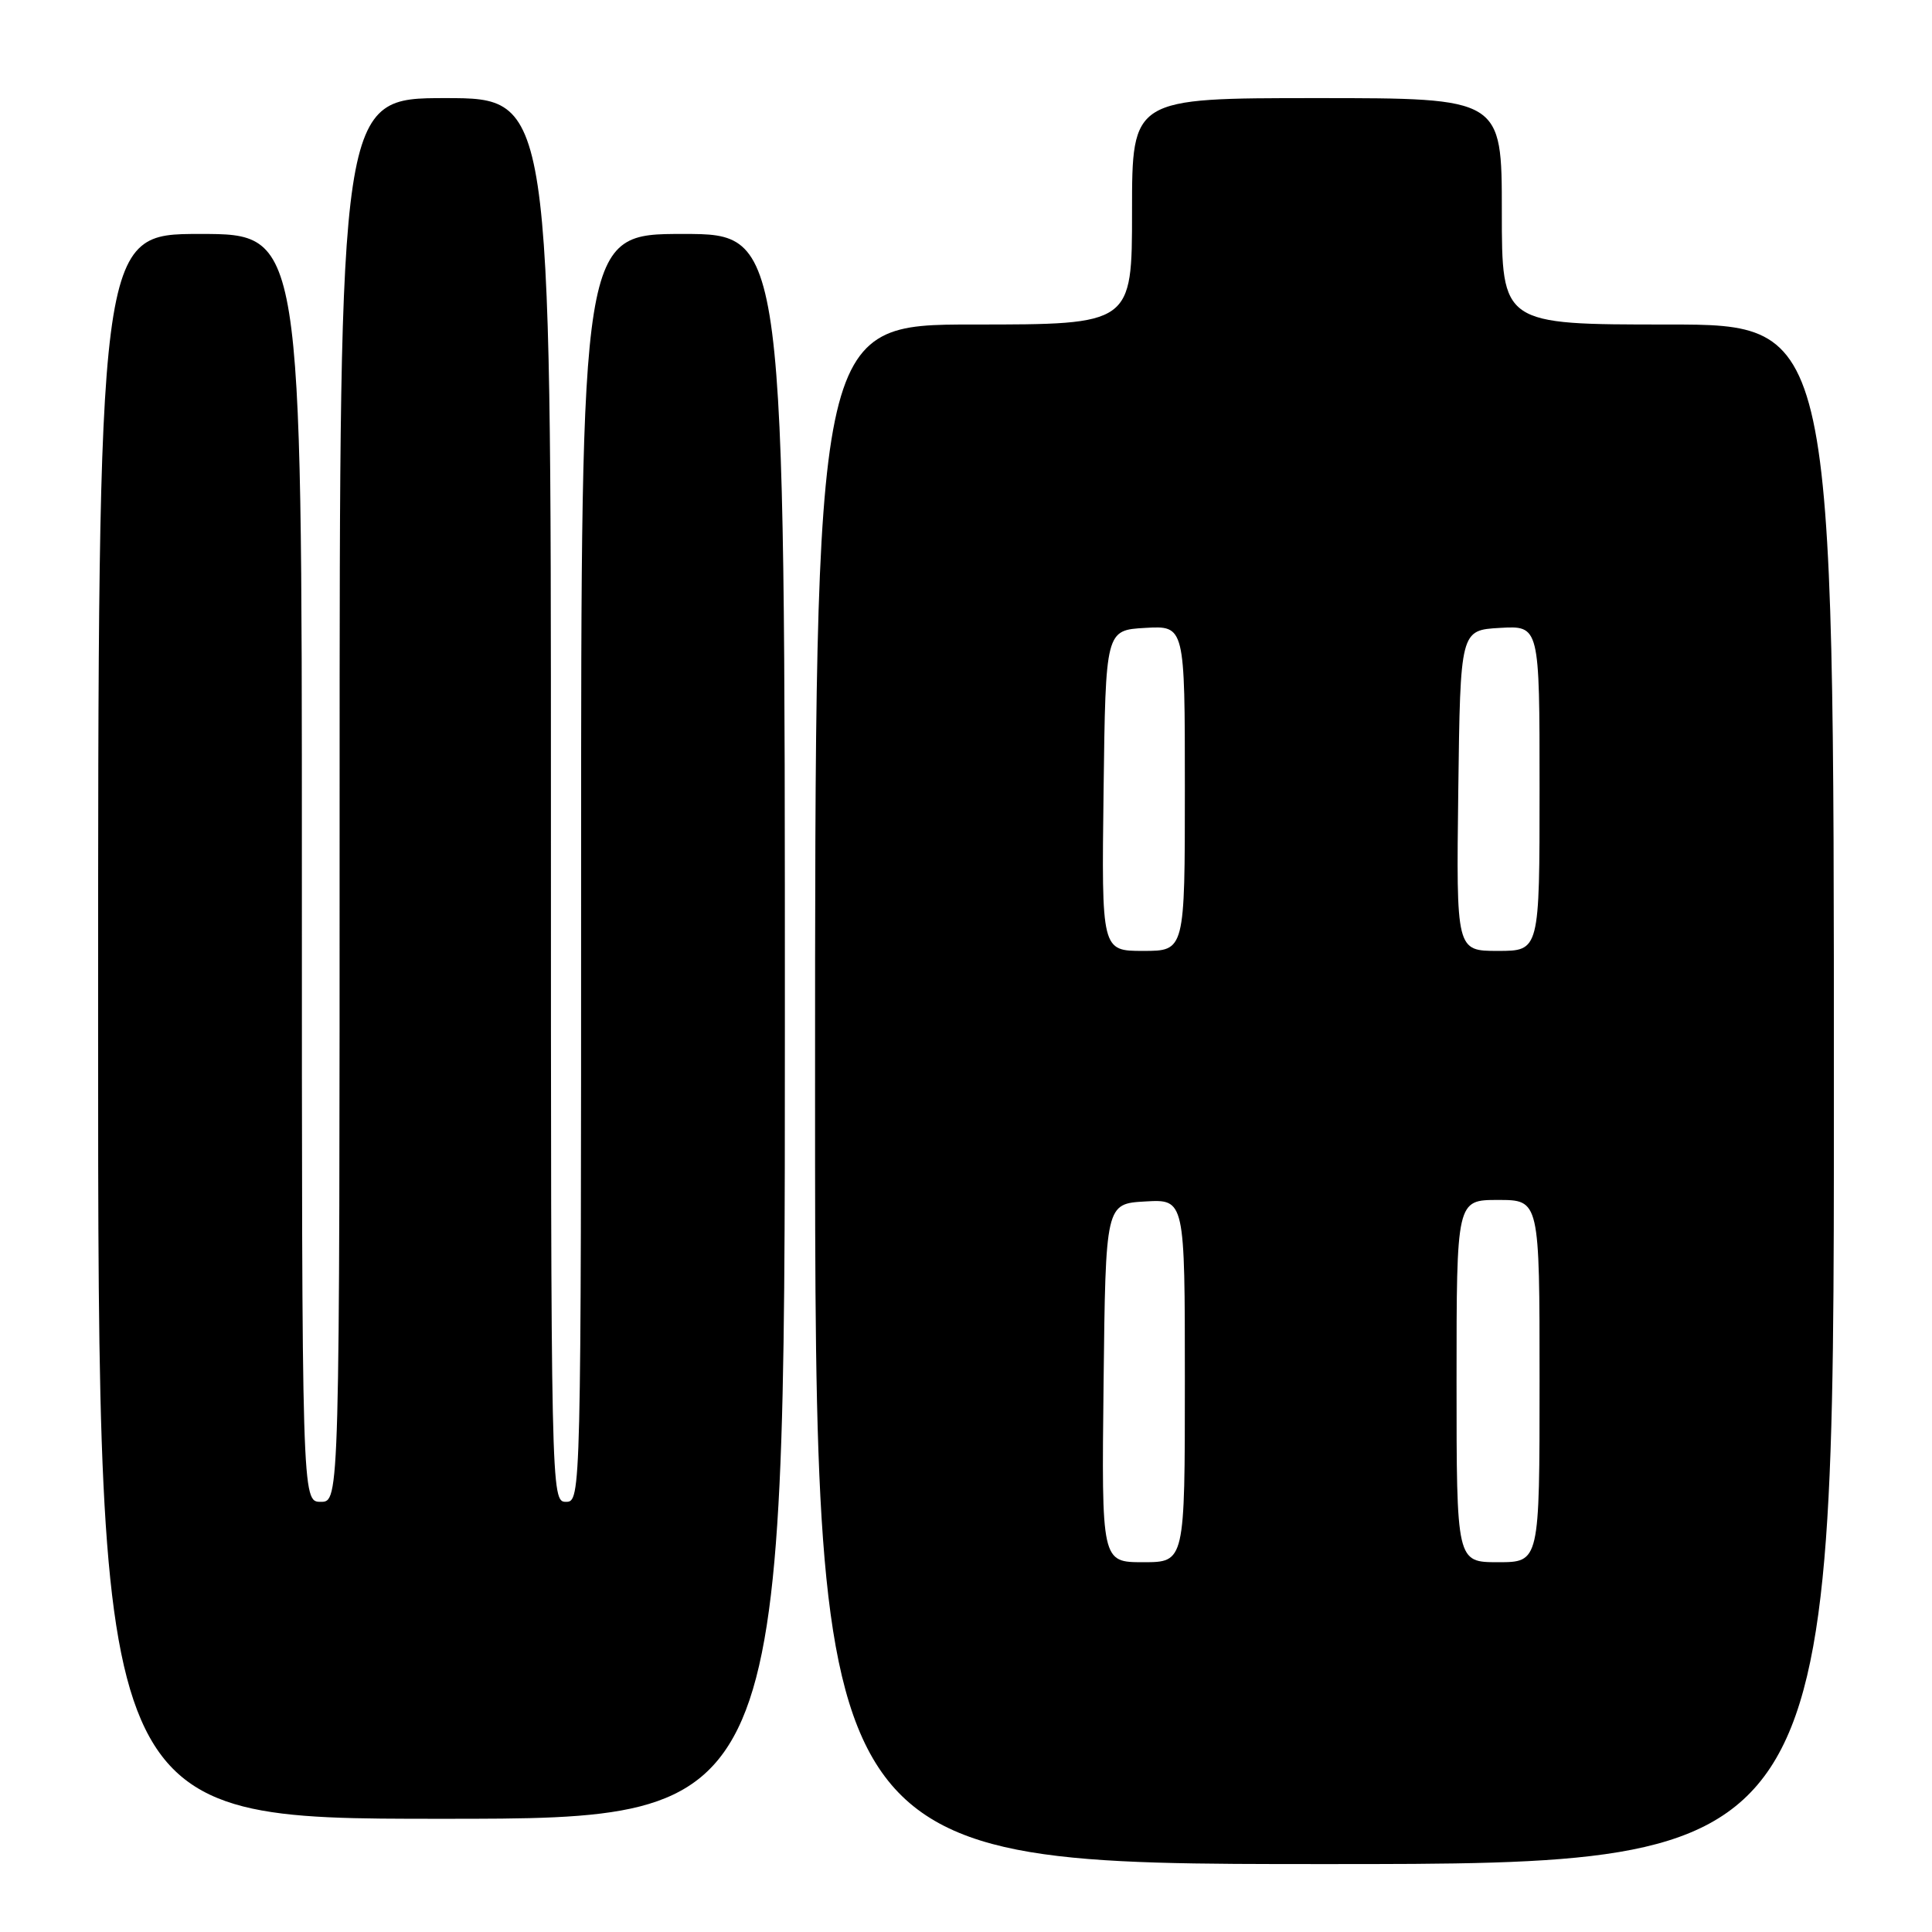<?xml version="1.0" encoding="UTF-8" standalone="no"?>
<!DOCTYPE svg PUBLIC "-//W3C//DTD SVG 1.1//EN" "http://www.w3.org/Graphics/SVG/1.1/DTD/svg11.dtd" >
<svg xmlns="http://www.w3.org/2000/svg" xmlns:xlink="http://www.w3.org/1999/xlink" version="1.1" viewBox="0 0 256 256">
 <g >
 <path fill="currentColor"
d=" M 243.00 145.00 C 243.00 43.00 243.00 43.00 221.00 43.00 C 199.00 43.00 199.00 43.00 199.00 28.00 C 199.00 13.00 199.00 13.00 174.50 13.00 C 150.00 13.00 150.00 13.00 150.00 28.00 C 150.00 43.00 150.00 43.00 129.00 43.00 C 108.00 43.00 108.00 43.00 108.00 145.00 C 108.00 247.00 108.00 247.00 175.50 247.00 C 243.00 247.00 243.00 247.00 243.00 145.00 Z  M 104.00 136.00 C 104.00 31.00 104.00 31.00 90.50 31.00 C 77.00 31.00 77.00 31.00 77.00 115.00 C 77.00 198.33 76.98 199.00 75.00 199.00 C 73.01 199.00 73.00 198.33 73.00 106.00 C 73.00 13.00 73.00 13.00 59.00 13.00 C 45.00 13.00 45.00 13.00 45.00 106.00 C 45.00 199.00 45.00 199.00 42.50 199.00 C 40.00 199.00 40.00 199.00 40.00 115.00 C 40.00 31.00 40.00 31.00 26.50 31.00 C 13.00 31.00 13.00 31.00 13.00 136.00 C 13.00 241.00 13.00 241.00 58.50 241.00 C 104.00 241.00 104.00 241.00 104.00 136.00 Z  M 146.23 183.25 C 146.50 159.50 146.50 159.50 151.75 159.20 C 157.00 158.90 157.00 158.90 157.00 182.95 C 157.00 207.00 157.00 207.00 151.48 207.00 C 145.96 207.00 145.96 207.00 146.23 183.25 Z  M 193.00 183.00 C 193.00 159.00 193.00 159.00 198.50 159.00 C 204.00 159.00 204.00 159.00 204.00 183.00 C 204.00 207.00 204.00 207.00 198.50 207.00 C 193.00 207.00 193.00 207.00 193.00 183.00 Z  M 146.23 104.75 C 146.50 83.50 146.50 83.50 151.75 83.20 C 157.00 82.90 157.00 82.90 157.00 104.45 C 157.00 126.00 157.00 126.00 151.48 126.00 C 145.96 126.00 145.96 126.00 146.23 104.75 Z  M 193.23 104.75 C 193.50 83.50 193.50 83.50 198.75 83.20 C 204.00 82.90 204.00 82.90 204.00 104.45 C 204.00 126.00 204.00 126.00 198.48 126.00 C 192.96 126.00 192.96 126.00 193.23 104.75 Z "/>
</g>
</svg>